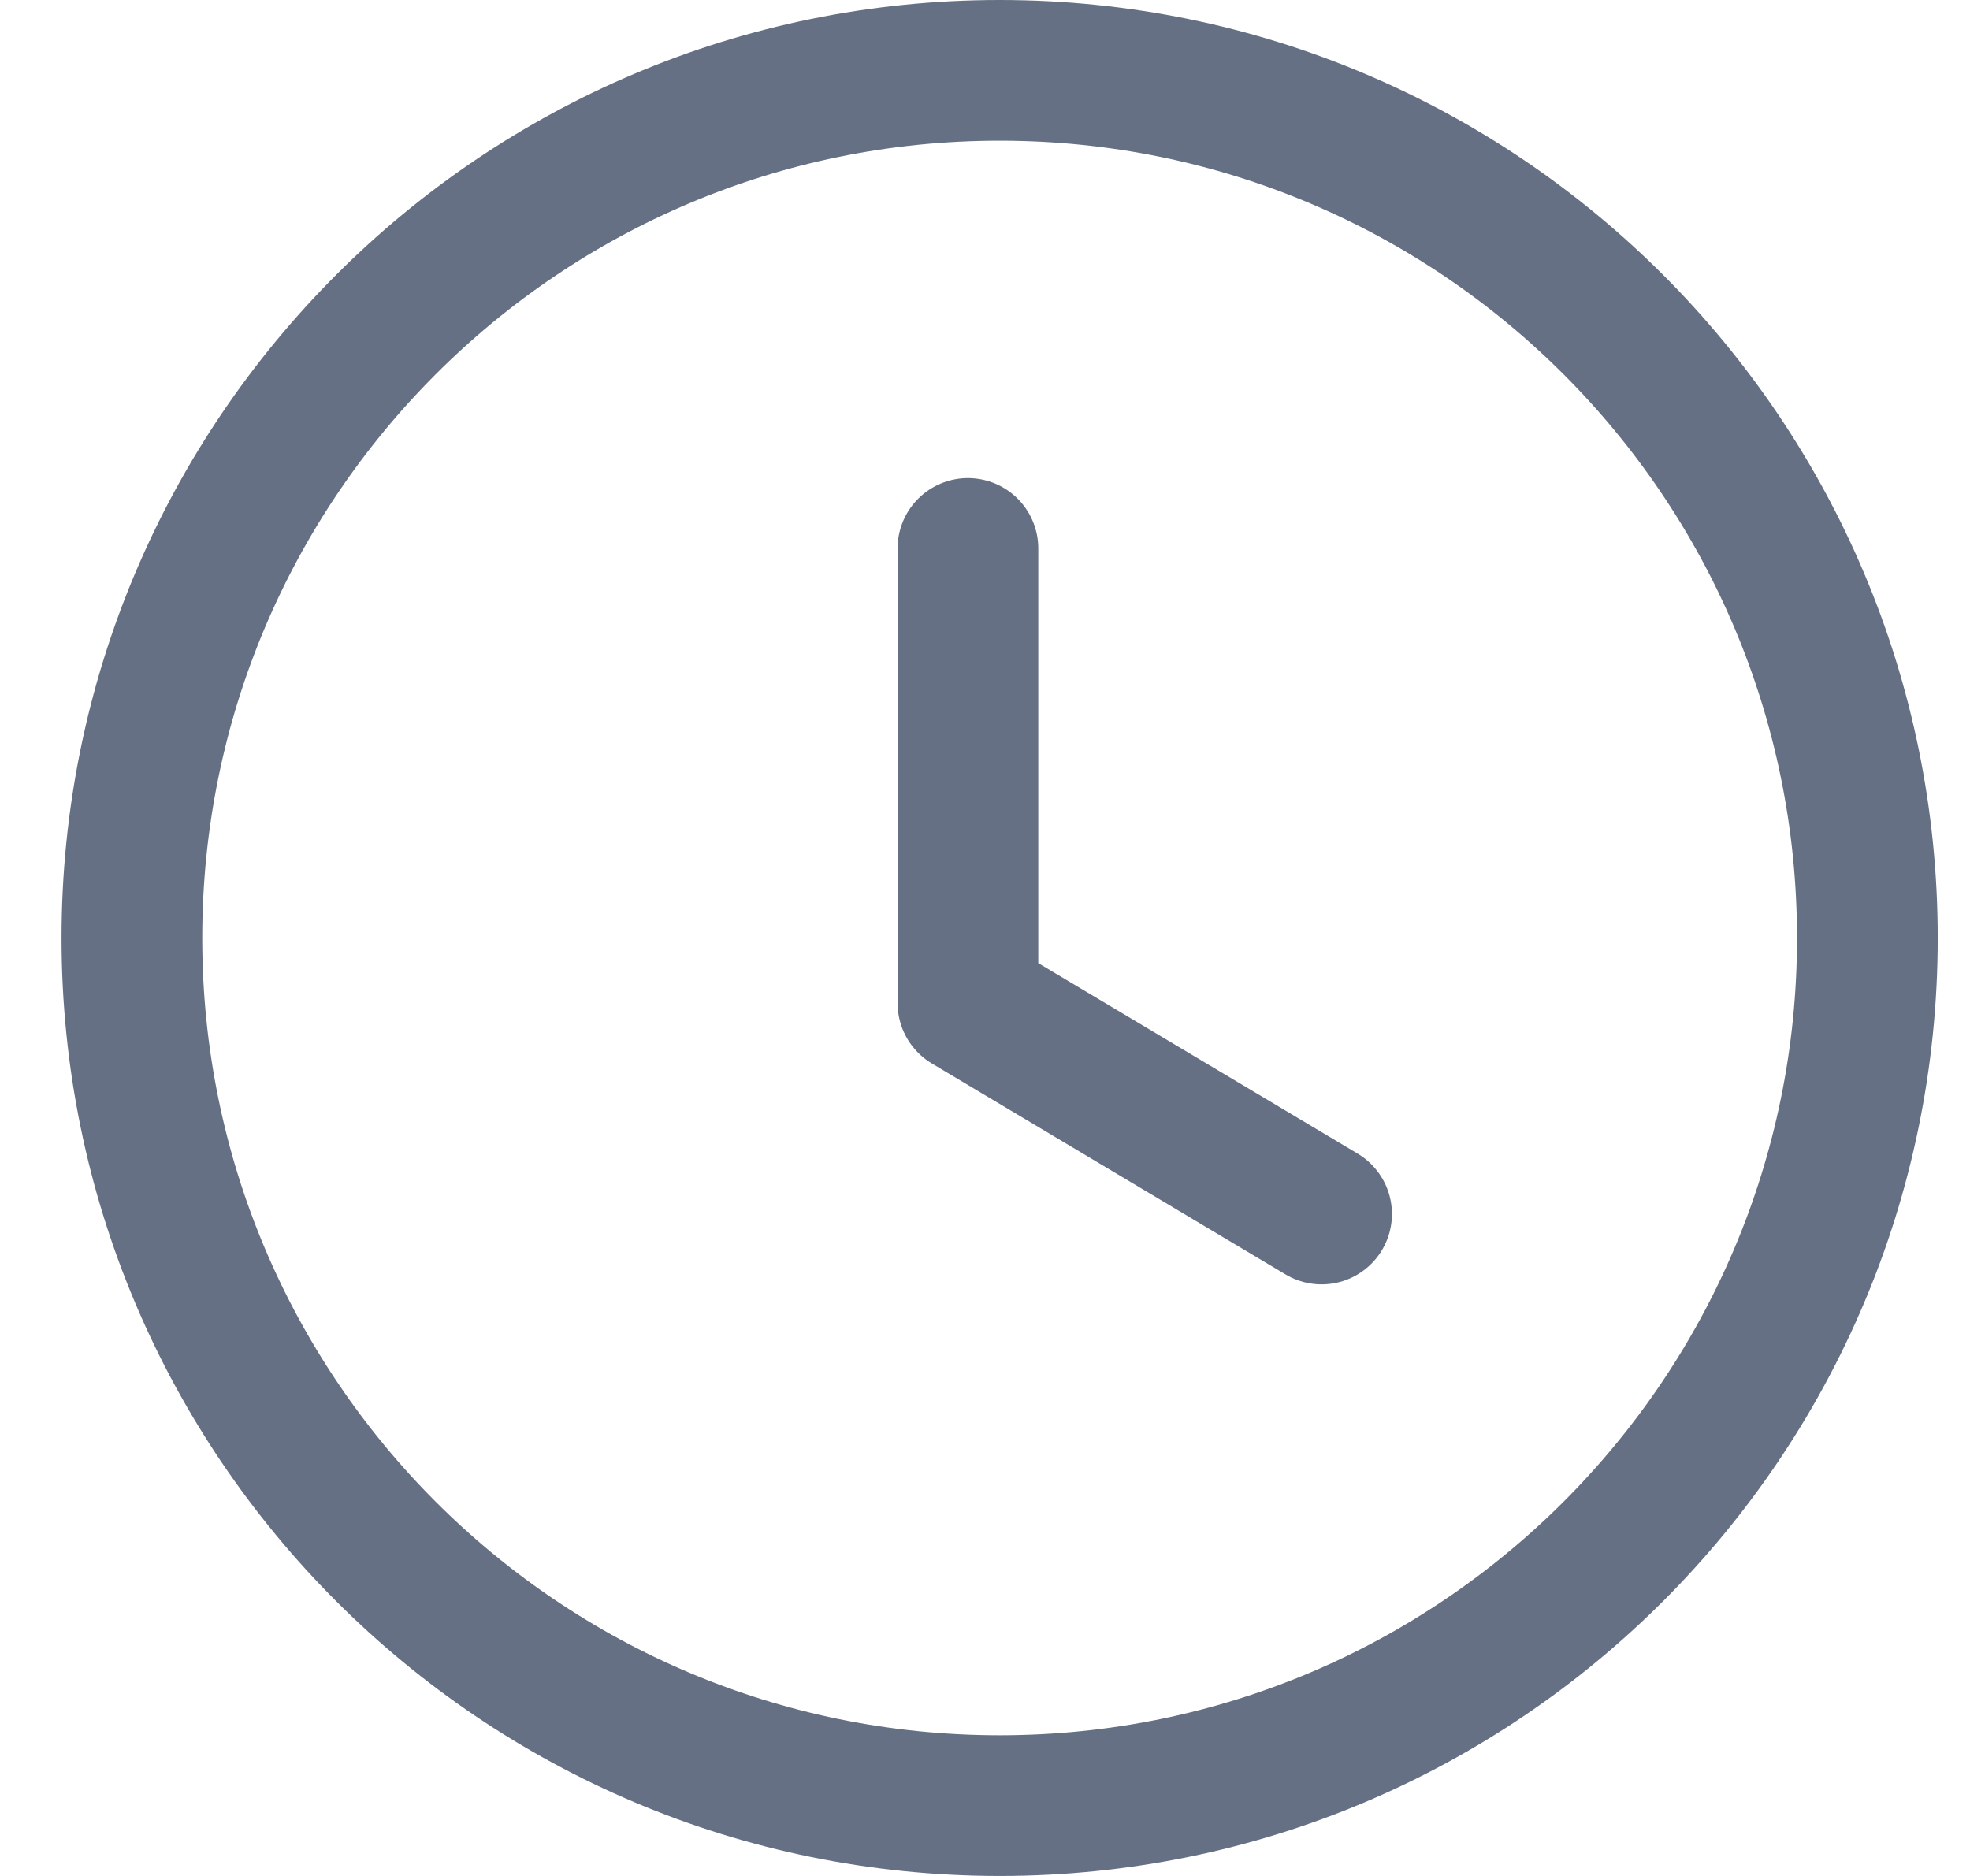 <svg xmlns="http://www.w3.org/2000/svg" width="21" height="20" viewBox="0 0 21 20" fill="none">
<path fill-rule="evenodd" clip-rule="evenodd" d="M19.906 10.001C19.906 15.11 15.765 19.25 10.656 19.25C5.547 19.25 1.406 15.11 1.406 10.001C1.406 4.891 5.547 0.75 10.656 0.75C15.765 0.75 19.906 4.891 19.906 10.001Z" stroke="#667085" stroke-width="1.5" stroke-linecap="round" stroke-linejoin="round"/>
<path d="M14.088 12.943L10.318 10.694V5.847" stroke="#667085" stroke-width="1.5" stroke-linecap="round" stroke-linejoin="round"/>
</svg>